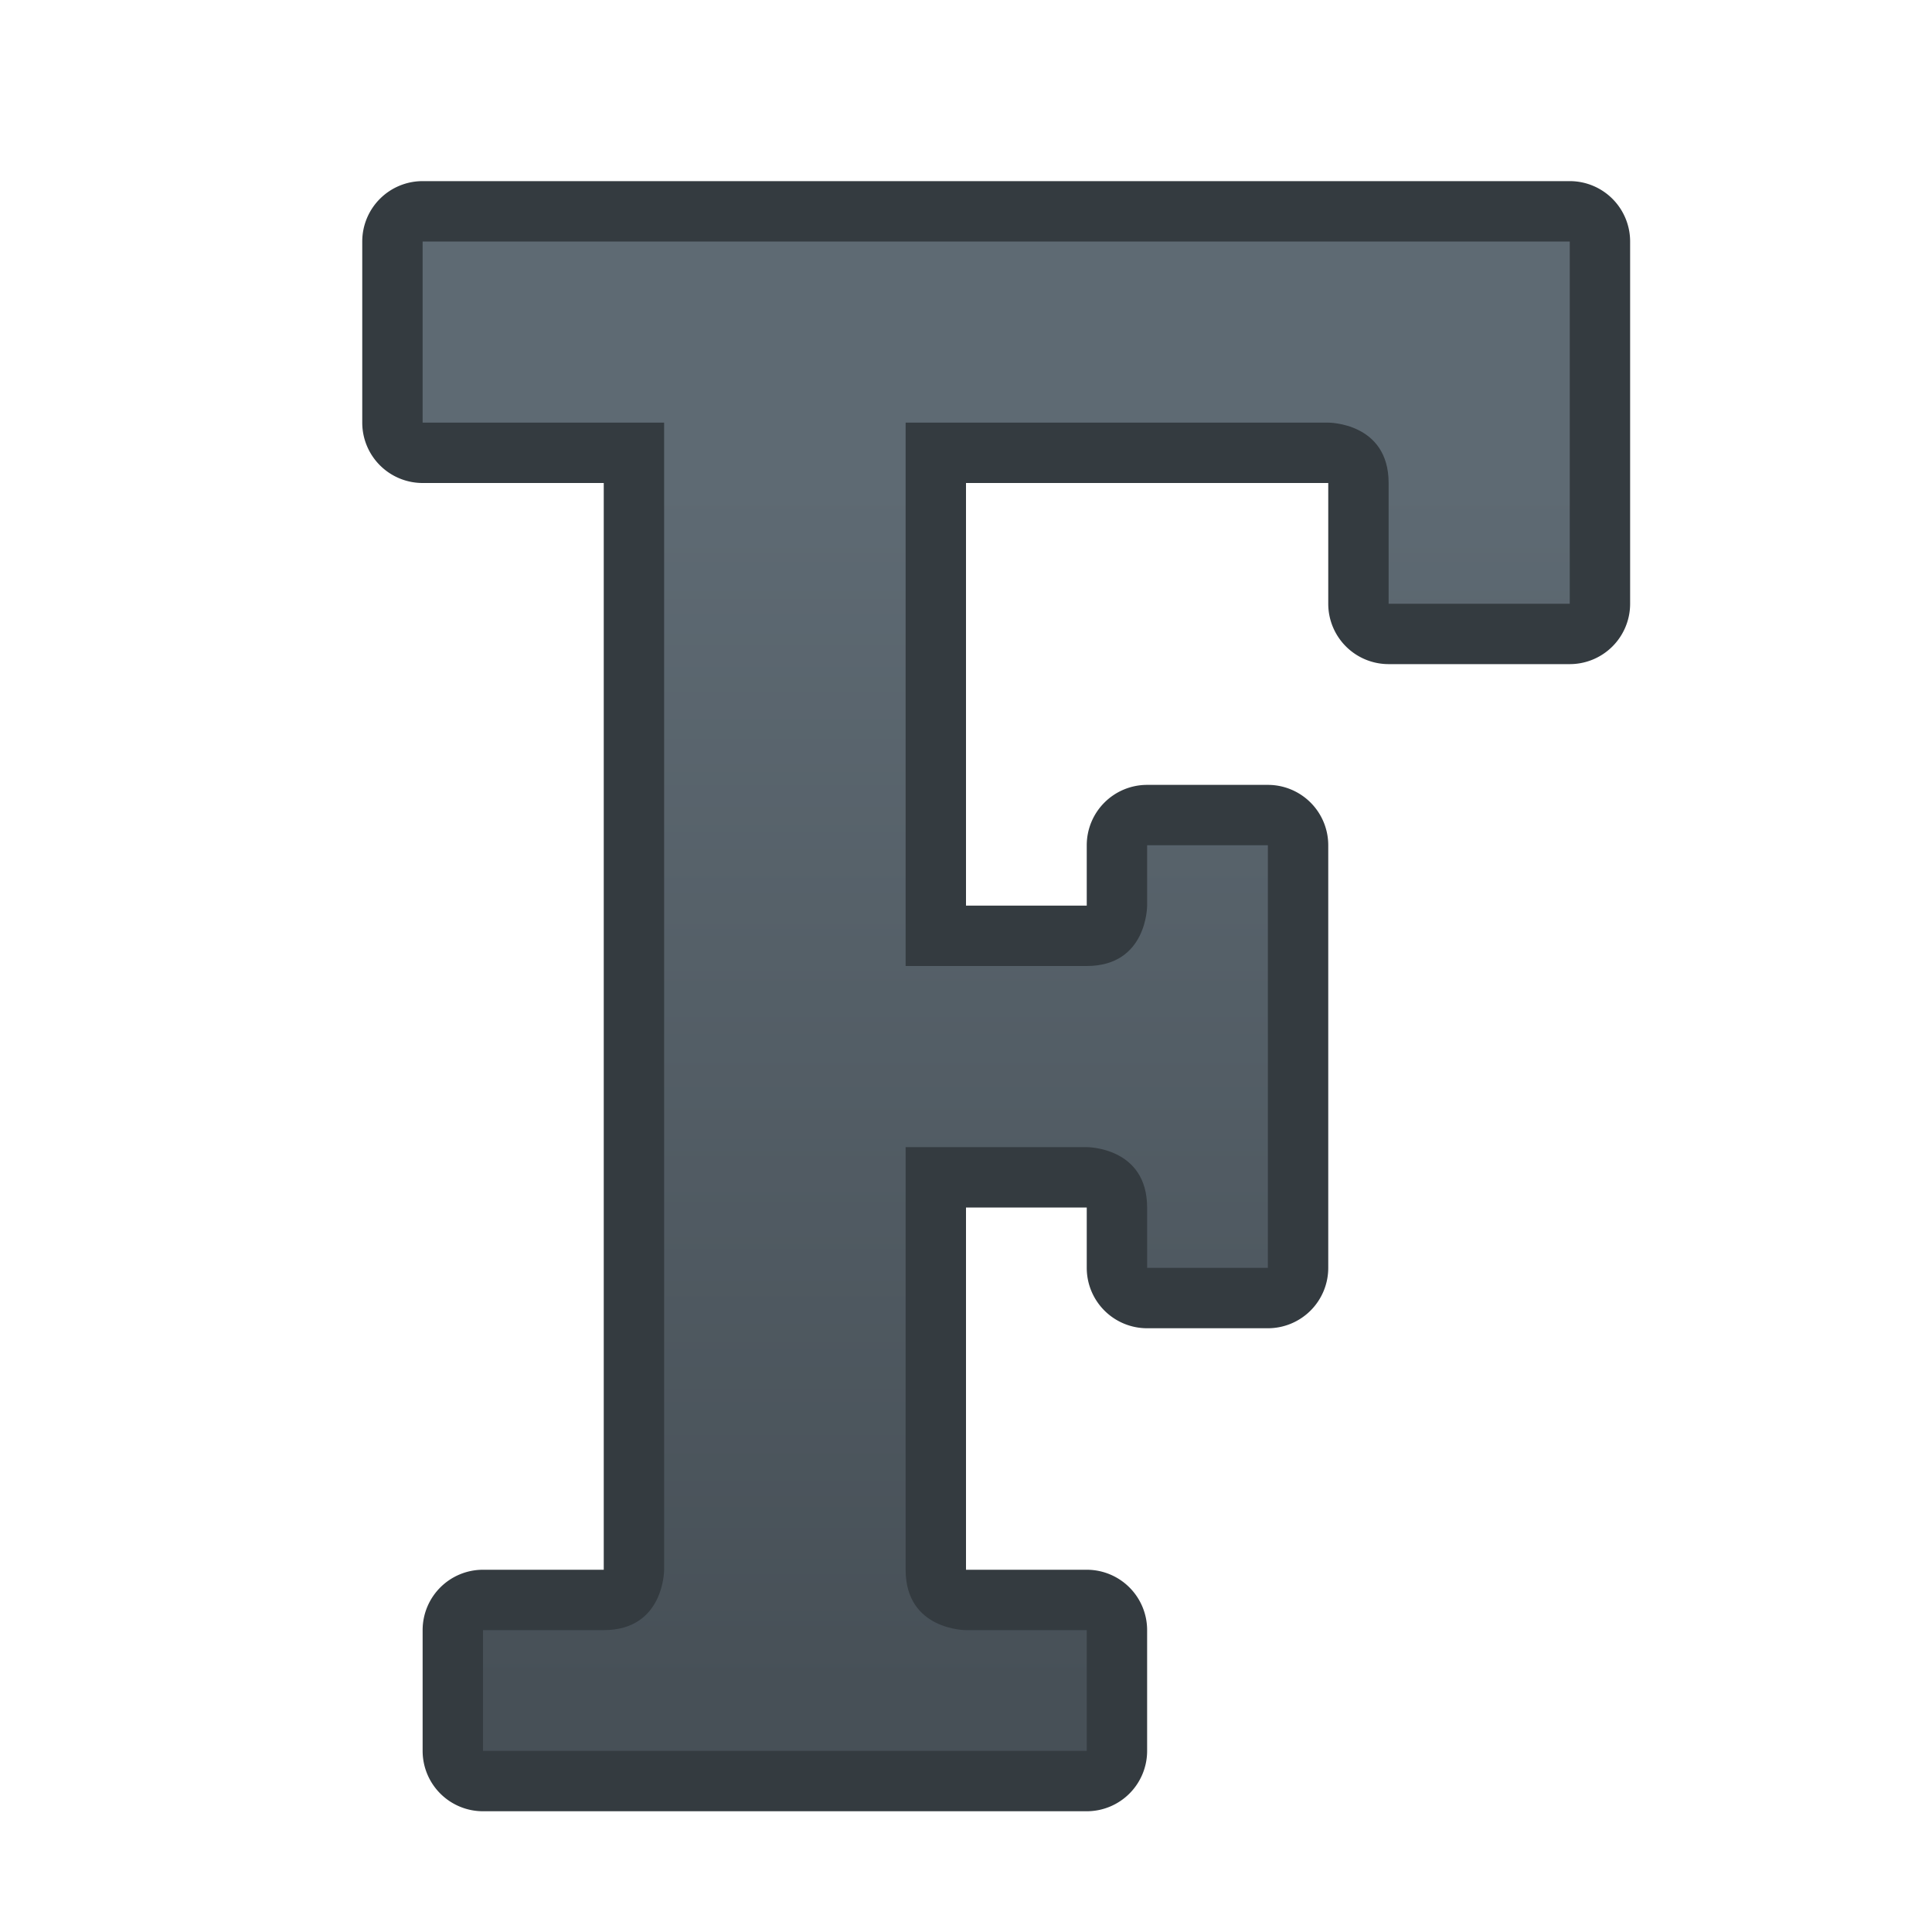 <?xml version="1.0" encoding="UTF-8" standalone="no"?>
<!-- Created with Inkscape (http://www.inkscape.org/) -->

<svg
   width="32"
   height="32"
   viewBox="0 0 32 32"
   version="1.1"
   id="svg8"
   inkscape:version="1.2 (dc2aedaf03, 2022-05-15)"
   sodipodi:docname="preferences-desktop-font.svg"
   xml:space="preserve"
   xmlns:inkscape="http://www.inkscape.org/namespaces/inkscape"
   xmlns:sodipodi="http://sodipodi.sourceforge.net/DTD/sodipodi-0.dtd"
   xmlns:xlink="http://www.w3.org/1999/xlink"
   xmlns="http://www.w3.org/2000/svg"
   xmlns:svg="http://www.w3.org/2000/svg"
   xmlns:rdf="http://www.w3.org/1999/02/22-rdf-syntax-ns#"
   xmlns:cc="http://creativecommons.org/ns#"
   xmlns:dc="http://purl.org/dc/elements/1.1/"><title
     id="title7895">Antu icon Theme</title><defs
     id="defs2"><linearGradient
       gradientTransform="translate(-25,8)"
       inkscape:collect="always"
       xlink:href="#linearGradient2126"
       id="linearGradient1256"
       x1="16"
       y1="310.65"
       x2="16"
       y2="290.65"
       gradientUnits="userSpaceOnUse" /><linearGradient
       id="linearGradient2126"
       inkscape:collect="always"><stop
         id="stop2122"
         offset="0"
         style="stop-color:#475057;stop-opacity:1;" /><stop
         id="stop2124"
         offset="1"
         style="stop-color:#5e6a73;stop-opacity:1" /></linearGradient><style
       type="text/css"
       id="current-color-scheme">
      .ColorScheme-Text {
        color:#36404d;
      }
      </style><style
       type="text/css"
       id="current-color-scheme-67">
      .ColorScheme-Text {
        color:#122036;
      }
      </style><style
       type="text/css"
       id="current-color-scheme-7">
      .ColorScheme-Text {
        color:#122036;
      }
      </style><style
       type="text/css"
       id="current-color-scheme-5">
      .ColorScheme-Text {
        color:#122036;
      }
      </style><style
       type="text/css"
       id="current-color-scheme-6">
      .ColorScheme-Text {
        color:#122036;
      }
      </style><style
       type="text/css"
       id="current-color-scheme-1">
      .ColorScheme-Text {
        color:#122036;
      }
      </style><style
       id="current-color-scheme-10"
       type="text/css">
      .ColorScheme-Text {
        color:#122036;
      }
      </style><style
       id="current-color-scheme-5-7"
       type="text/css">
      .ColorScheme-Text {
        color:#122036;
      }
      </style><style
       id="current-color-scheme-1-2"
       type="text/css">
      .ColorScheme-Text {
        color:#122036;
      }
      </style><style
       type="text/css"
       id="current-color-scheme-10-9">
      .ColorScheme-Text {
        color:#122036;
      }
      </style></defs><sodipodi:namedview
     id="base"
     pagecolor="#ffffff"
     bordercolor="#666666"
     borderopacity="1.0"
     inkscape:pageopacity="0.0"
     inkscape:pageshadow="2"
     inkscape:zoom="22.4"
     inkscape:cx="25.513393"
     inkscape:cy="15.15625"
     inkscape:document-units="px"
     inkscape:current-layer="layer1"
     showgrid="true"
     units="px"
     inkscape:window-width="2160"
     inkscape:window-height="1335"
     inkscape:window-x="0"
     inkscape:window-y="0"
     inkscape:window-maximized="1"
     objecttolerance="10"
     gridtolerance="10"
     guidetolerance="10"
     inkscape:showpageshadow="2"
     inkscape:pagecheckerboard="0"
     inkscape:deskcolor="#d1d1d1"><inkscape:grid
       type="xygrid"
       id="grid7897"
       empspacing="4" /></sodipodi:namedview><g
     inkscape:label="Capa 1"
     inkscape:groupmode="layer"
     id="layer1"
     transform="translate(0,-282.65)"><g
       id="g2069"
       transform="translate(22,-8)"><g
         id="rect965"><path
           style="color:#000000;fill:#343b40;stroke-linecap:round;stroke-linejoin:round;-inkscape-stroke:none;paint-order:stroke markers fill;fill-opacity:1"
           d="m -15,293.65 a 1,1 0 0 0 -1,1 v 3 a 1,1 0 0 0 1,1 h 3 v 18 a 1,1 0 0 0 0,0.004 c 0,0 -0.015,0.041 -0.02,0.051 -0.005,0.01 0.189,-0.055 0.02,-0.055 h -2 a 1,1 0 0 0 -1,1 v 1 1 a 1,1 0 0 0 1,1 h 10 a 1,1 0 0 0 1,-1 v -1 -1 a 1,1 0 0 0 -1,-1 h -2 a 1,1 0 0 0 -0.004,0 c 0,0 -0.041,-0.015 -0.051,-0.019 C -6.065,316.626 -6,316.82 -6,316.65 v -6 h 2 v 1 a 1,1 0 0 0 1,1 h 2 a 1,1 0 0 0 1,-1 v -7 a 1,1 0 0 0 -1,-1 h -2 a 1,1 0 0 0 -1,1 v 1 a 1,1 0 0 0 0,0.004 c 0,0 -0.015,0.039 -0.02,0.049 -0.005,0.01 0.189,-0.053 0.02,-0.053 h -2 v -7 h 6 v 2 a 1,1 0 0 0 1,1 h 3 a 1,1 0 0 0 1,-1 v -3 -1 -1 -1 a 1,1 0 0 0 -1,-1 H 3.033 3 Z m 1,2 H 3 v 1 1 2 H 2 v -1 c 0,-0.834 -0.565,-1.527 -1.055,-1.771 -0.49,-0.244 -0.949,-0.229 -0.949,-0.229 H -7 a 1,1 0 0 0 -1,1 v 1 8 a 1,1 0 0 0 1,1 h 3 c 0.834,0 1.527,-0.565 1.771,-1.055 0.243,-0.488 0.229,-0.942 0.229,-0.945 v 5 c 0,-0.834 -0.565,-1.527 -1.055,-1.771 C -3.543,308.636 -3.996,308.65 -4,308.65 h -3 a 1,1 0 0 0 -1,1 v 7 c 0,0.834 0.565,1.527 1.055,1.771 0.488,0.243 0.942,0.229 0.945,0.229 h -6 c 0.834,0 1.527,-0.565 1.771,-1.055 C -9.984,317.106 -10,316.646 -10,316.646 v -18.996 a 1,1 0 0 0 -1,-1 h -1 -2 z"
           id="path1442" /><path
           style="color:#000000;fill:url(#linearGradient1256);stroke-width:2;stroke-linecap:round;stroke-linejoin:round;-inkscape-stroke:none;paint-order:stroke markers fill"
           d="m -15,294.65 v 3 h 3 1 v 19 c 0,0 0.004,1 -1,1 h -2 v 1 1 h 10 v -1 -1 h -2 c 0,0 -1,0.004 -1,-1 v -7 h 3 c 0,0 1,-0.004 1,1 v 1 h 2 v -7 h -2 v 1 c 0,0 0.004,1 -1,1 h -3 v -8 -1 h 7 c 0,0 1,-0.004 1,1 v 2 h 3 v -3 -1 -1 -1 H 3.033 3 Z"
           id="path1444" /></g></g></g></svg>
